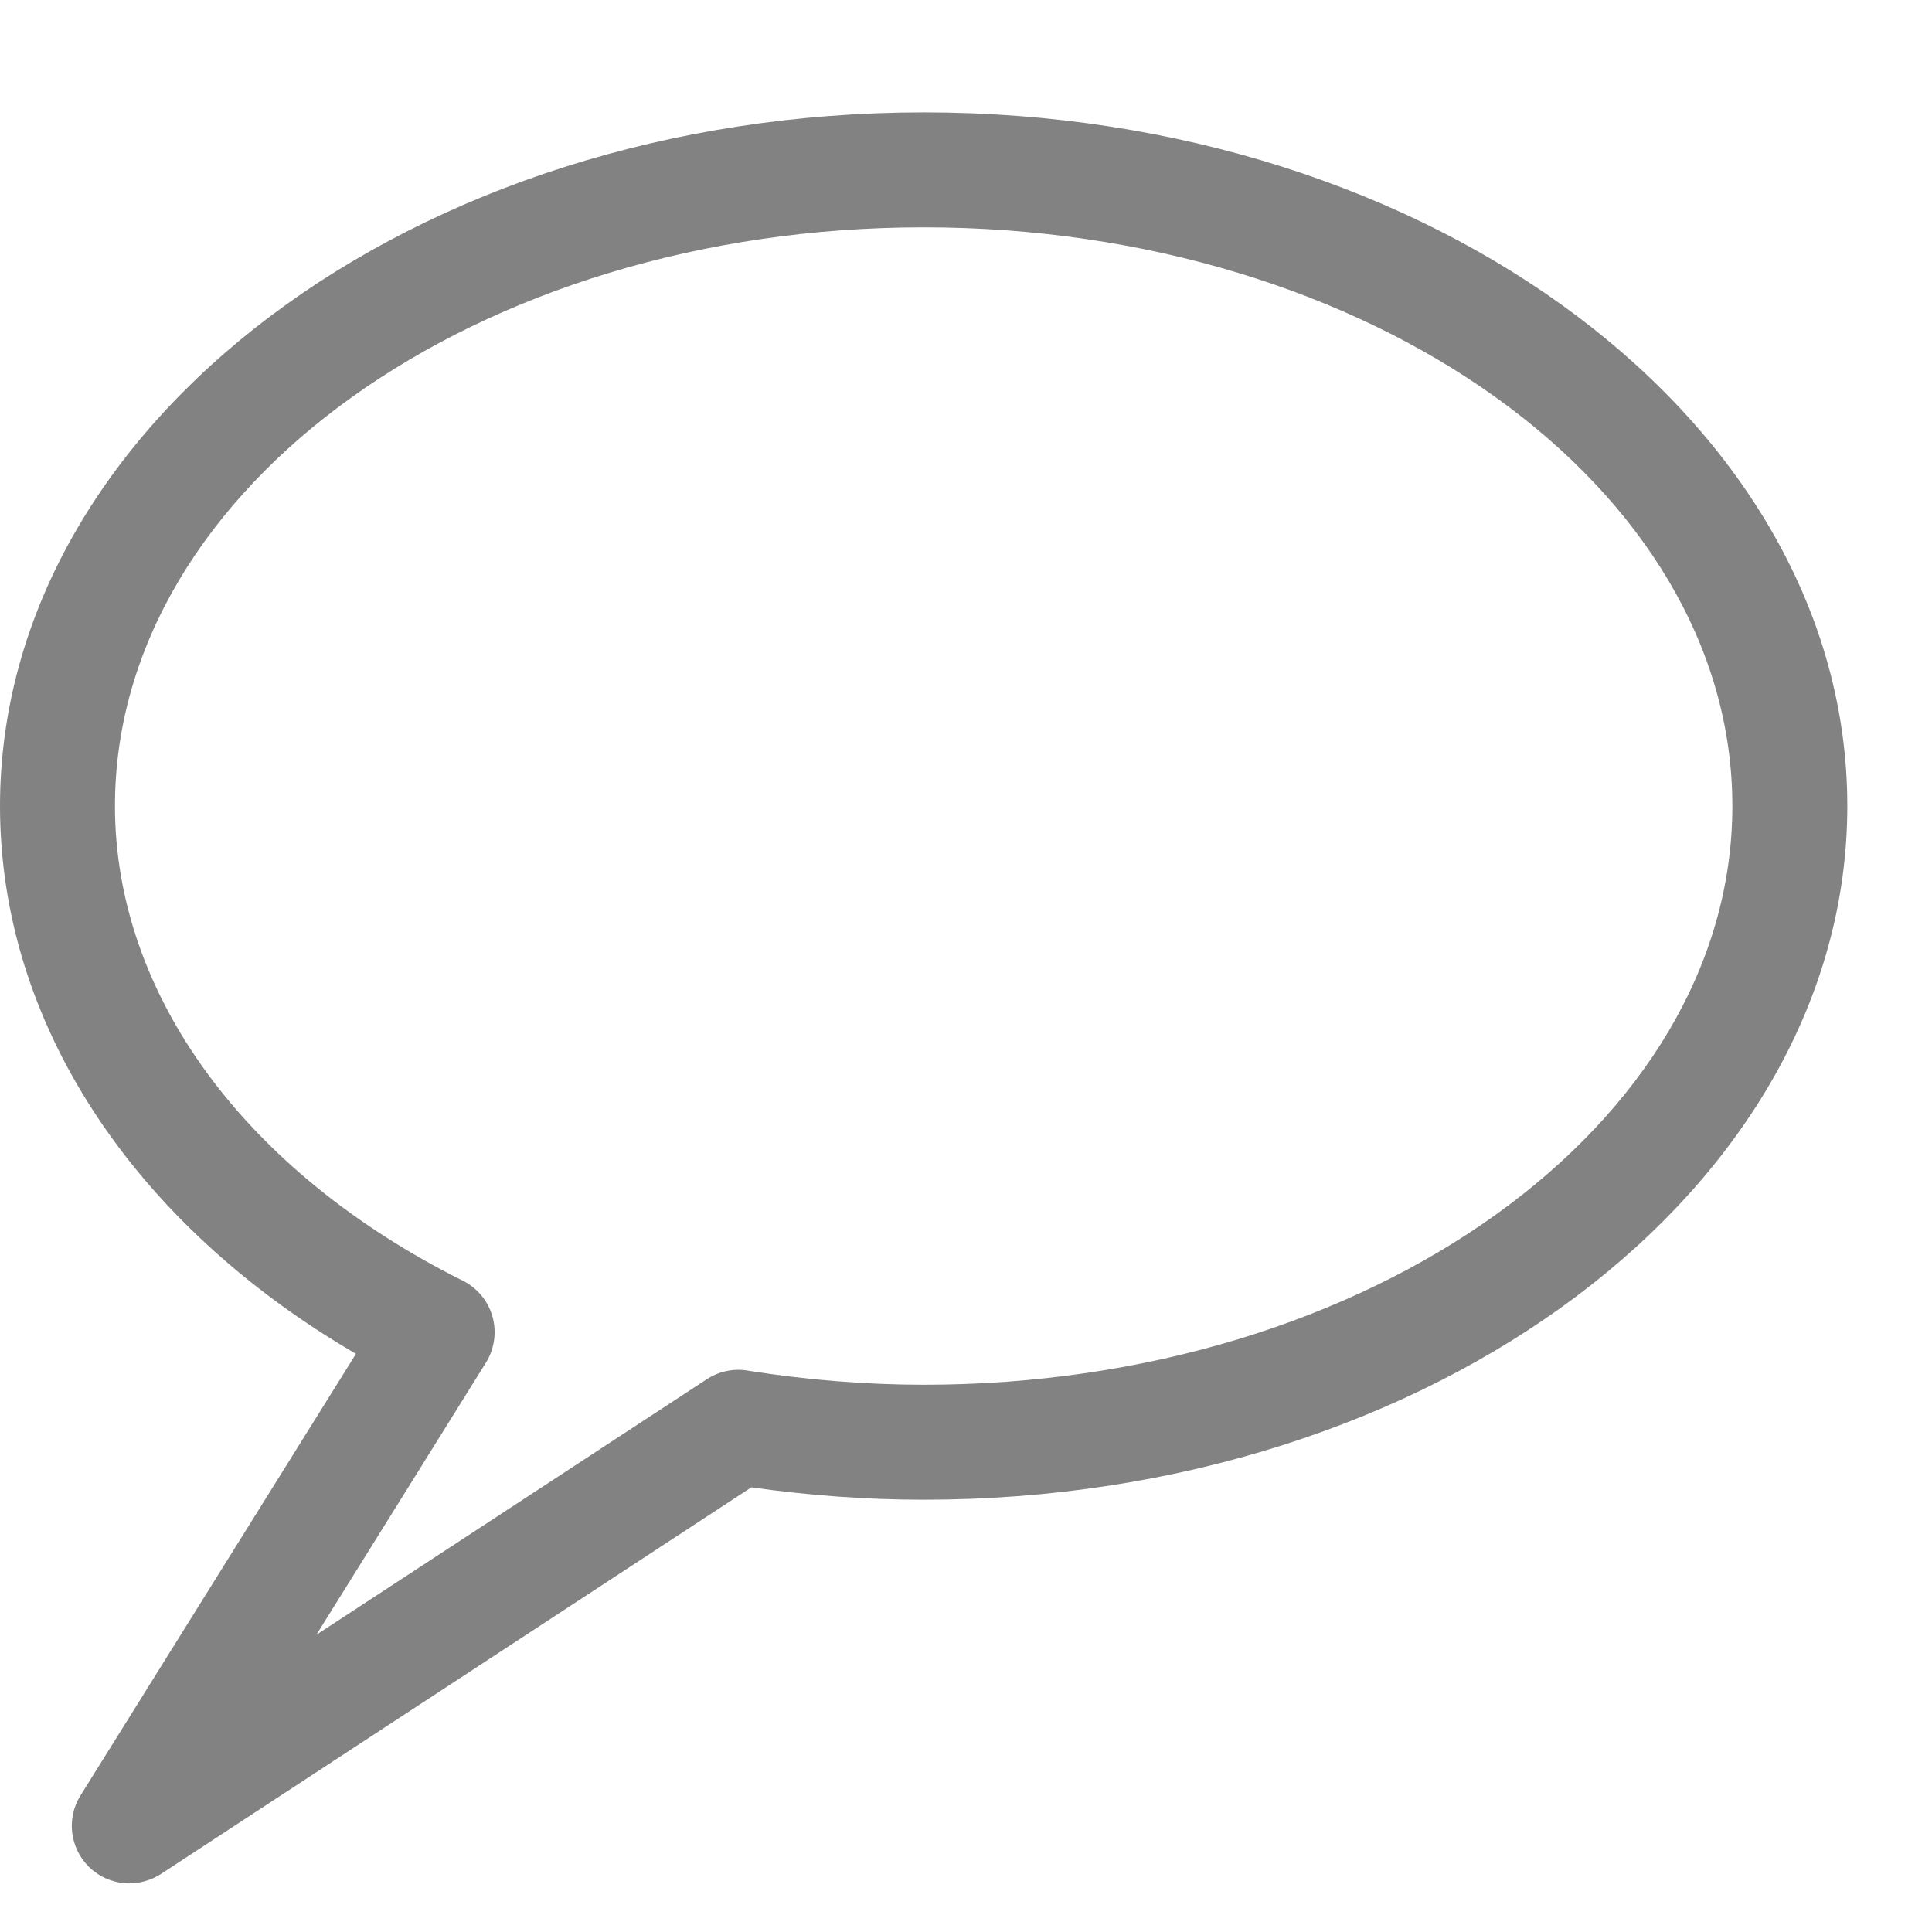 <svg width="12" height="12" viewBox="0 0 12 12" fill="none" xmlns="http://www.w3.org/2000/svg">
<path d="M5.738 -9.02702e-09C2.574 -9.02702e-09 0 1.933 0 4.309C0 5.649 0.819 6.899 2.211 7.711L0.5 10.454C0.411 10.596 0.434 10.781 0.553 10.898C0.622 10.965 0.712 11 0.803 11C0.871 11 0.939 10.98 0.999 10.942L4.667 8.54C5.026 8.591 5.385 8.617 5.737 8.617C8.9 8.617 11.474 6.684 11.474 4.308C11.474 1.932 8.901 -9.02702e-09 5.738 -9.02702e-09ZM5.738 7.903C5.378 7.903 5.01 7.873 4.643 7.815C4.556 7.8 4.465 7.82 4.391 7.868L1.965 9.456L3.018 7.766C3.071 7.681 3.086 7.577 3.059 7.48C3.032 7.383 2.965 7.302 2.875 7.257C1.522 6.581 0.714 5.479 0.714 4.308C0.714 2.326 2.968 0.714 5.737 0.714C8.507 0.714 10.76 2.326 10.76 4.308C10.76 6.29 8.507 7.903 5.738 7.903Z" transform="translate(0 0.698)" fill="#828282"/>
</svg>
